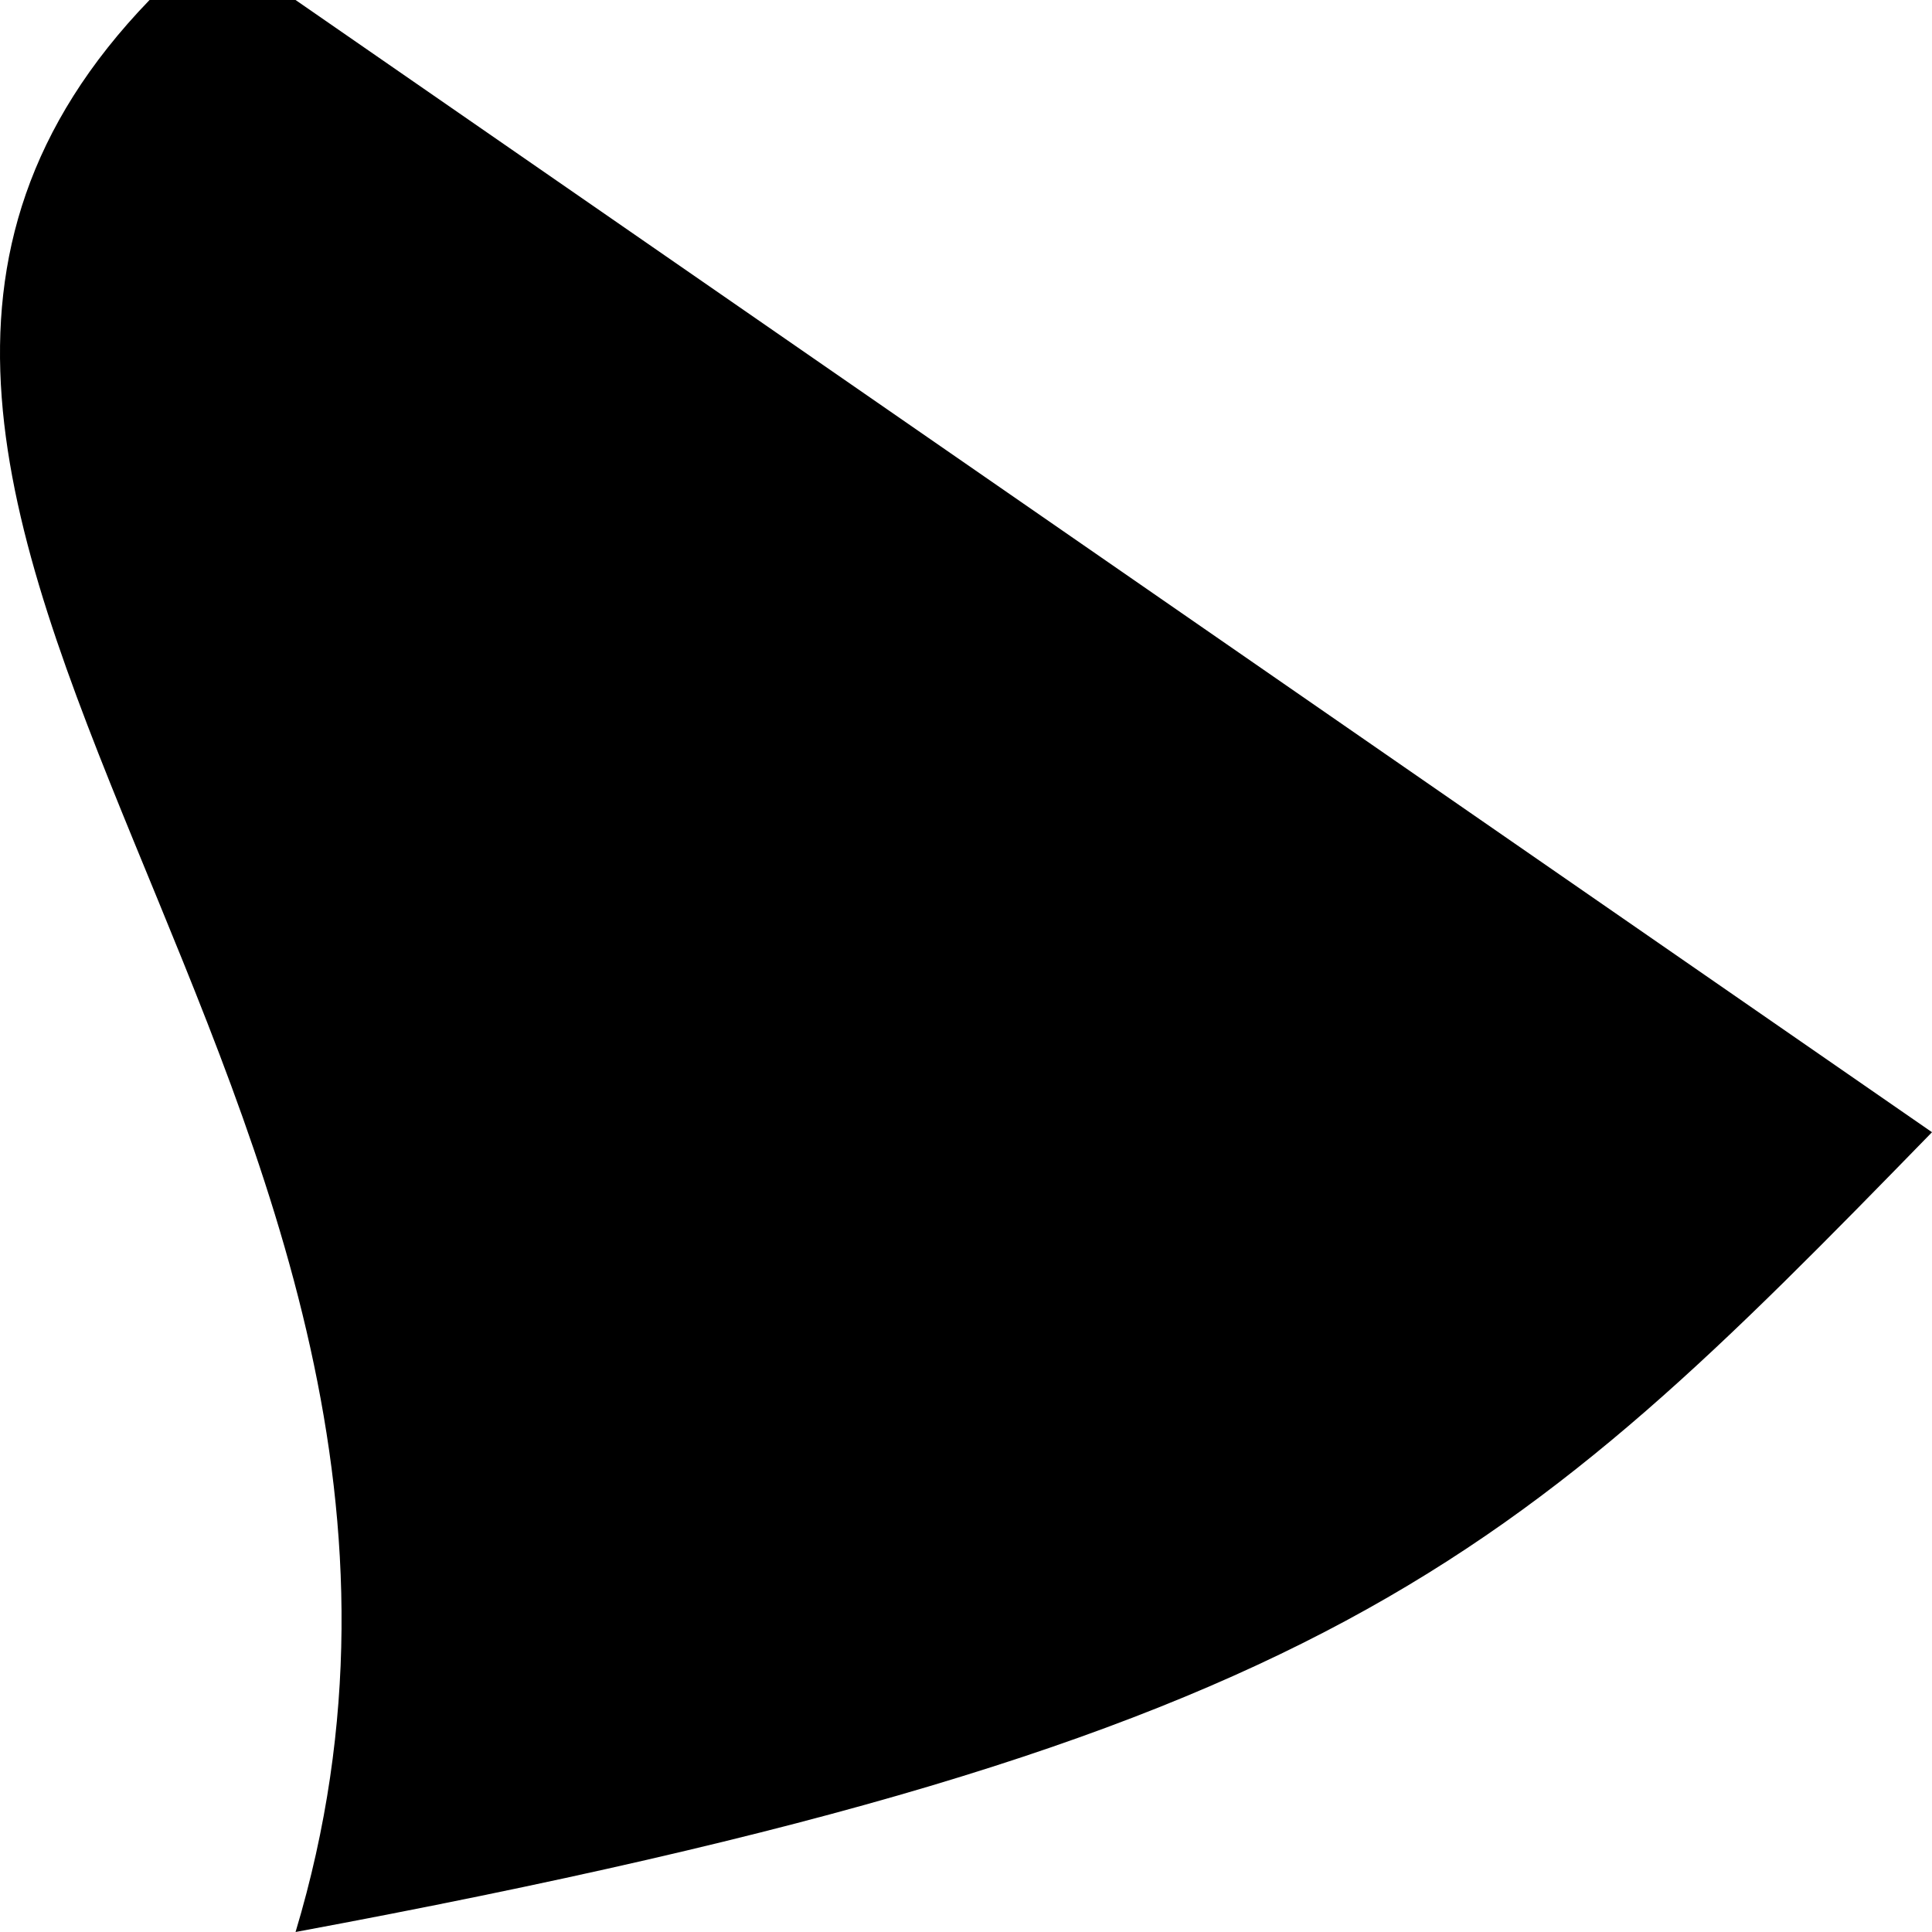 <svg width="400" height="400" viewBox="0 0 400 400" fill="none" xmlns="http://www.w3.org/2000/svg">
<path d="M400 234.414C313.474 323.192 275.944 360.1 61.192 400C113.317 226.434 -70.161 104.738 30.96 0H61.192L400 234.414Z" fill="url(#paint0_radial-bloh)"/>
<ellipse rx="54.5" ry="80" transform="matrix(-0.559 0.829 0.829 0.559 163.799 217.892)" fill="url(#paint1_linear-bloh)" fill-opacity="0.9"/>
<defs>
<radialGradient id="paint0_radial-bloh" cx="0" cy="0" r="1" gradientUnits="userSpaceOnUse" gradientTransform="translate(29.5) rotate(63.401) scale(380.802)">
<stop stopColor="#8E8988" stopOpacity="0.25"/>
<stop offset="1" stopColor="#F2EEEE" stopOpacity="0.85"/>
</radialGradient>
<linearGradient id="paint1_linear-bloh" x1="6.861" y1="50.138" x2="90.362" y2="132.895" gradientUnits="userSpaceOnUse">
<stop stopColor="#56CCF2" stopOpacity="0.75"/>
<stop offset="1" stopColor="#41CBF8"/>
</linearGradient>
</defs>
</svg>
